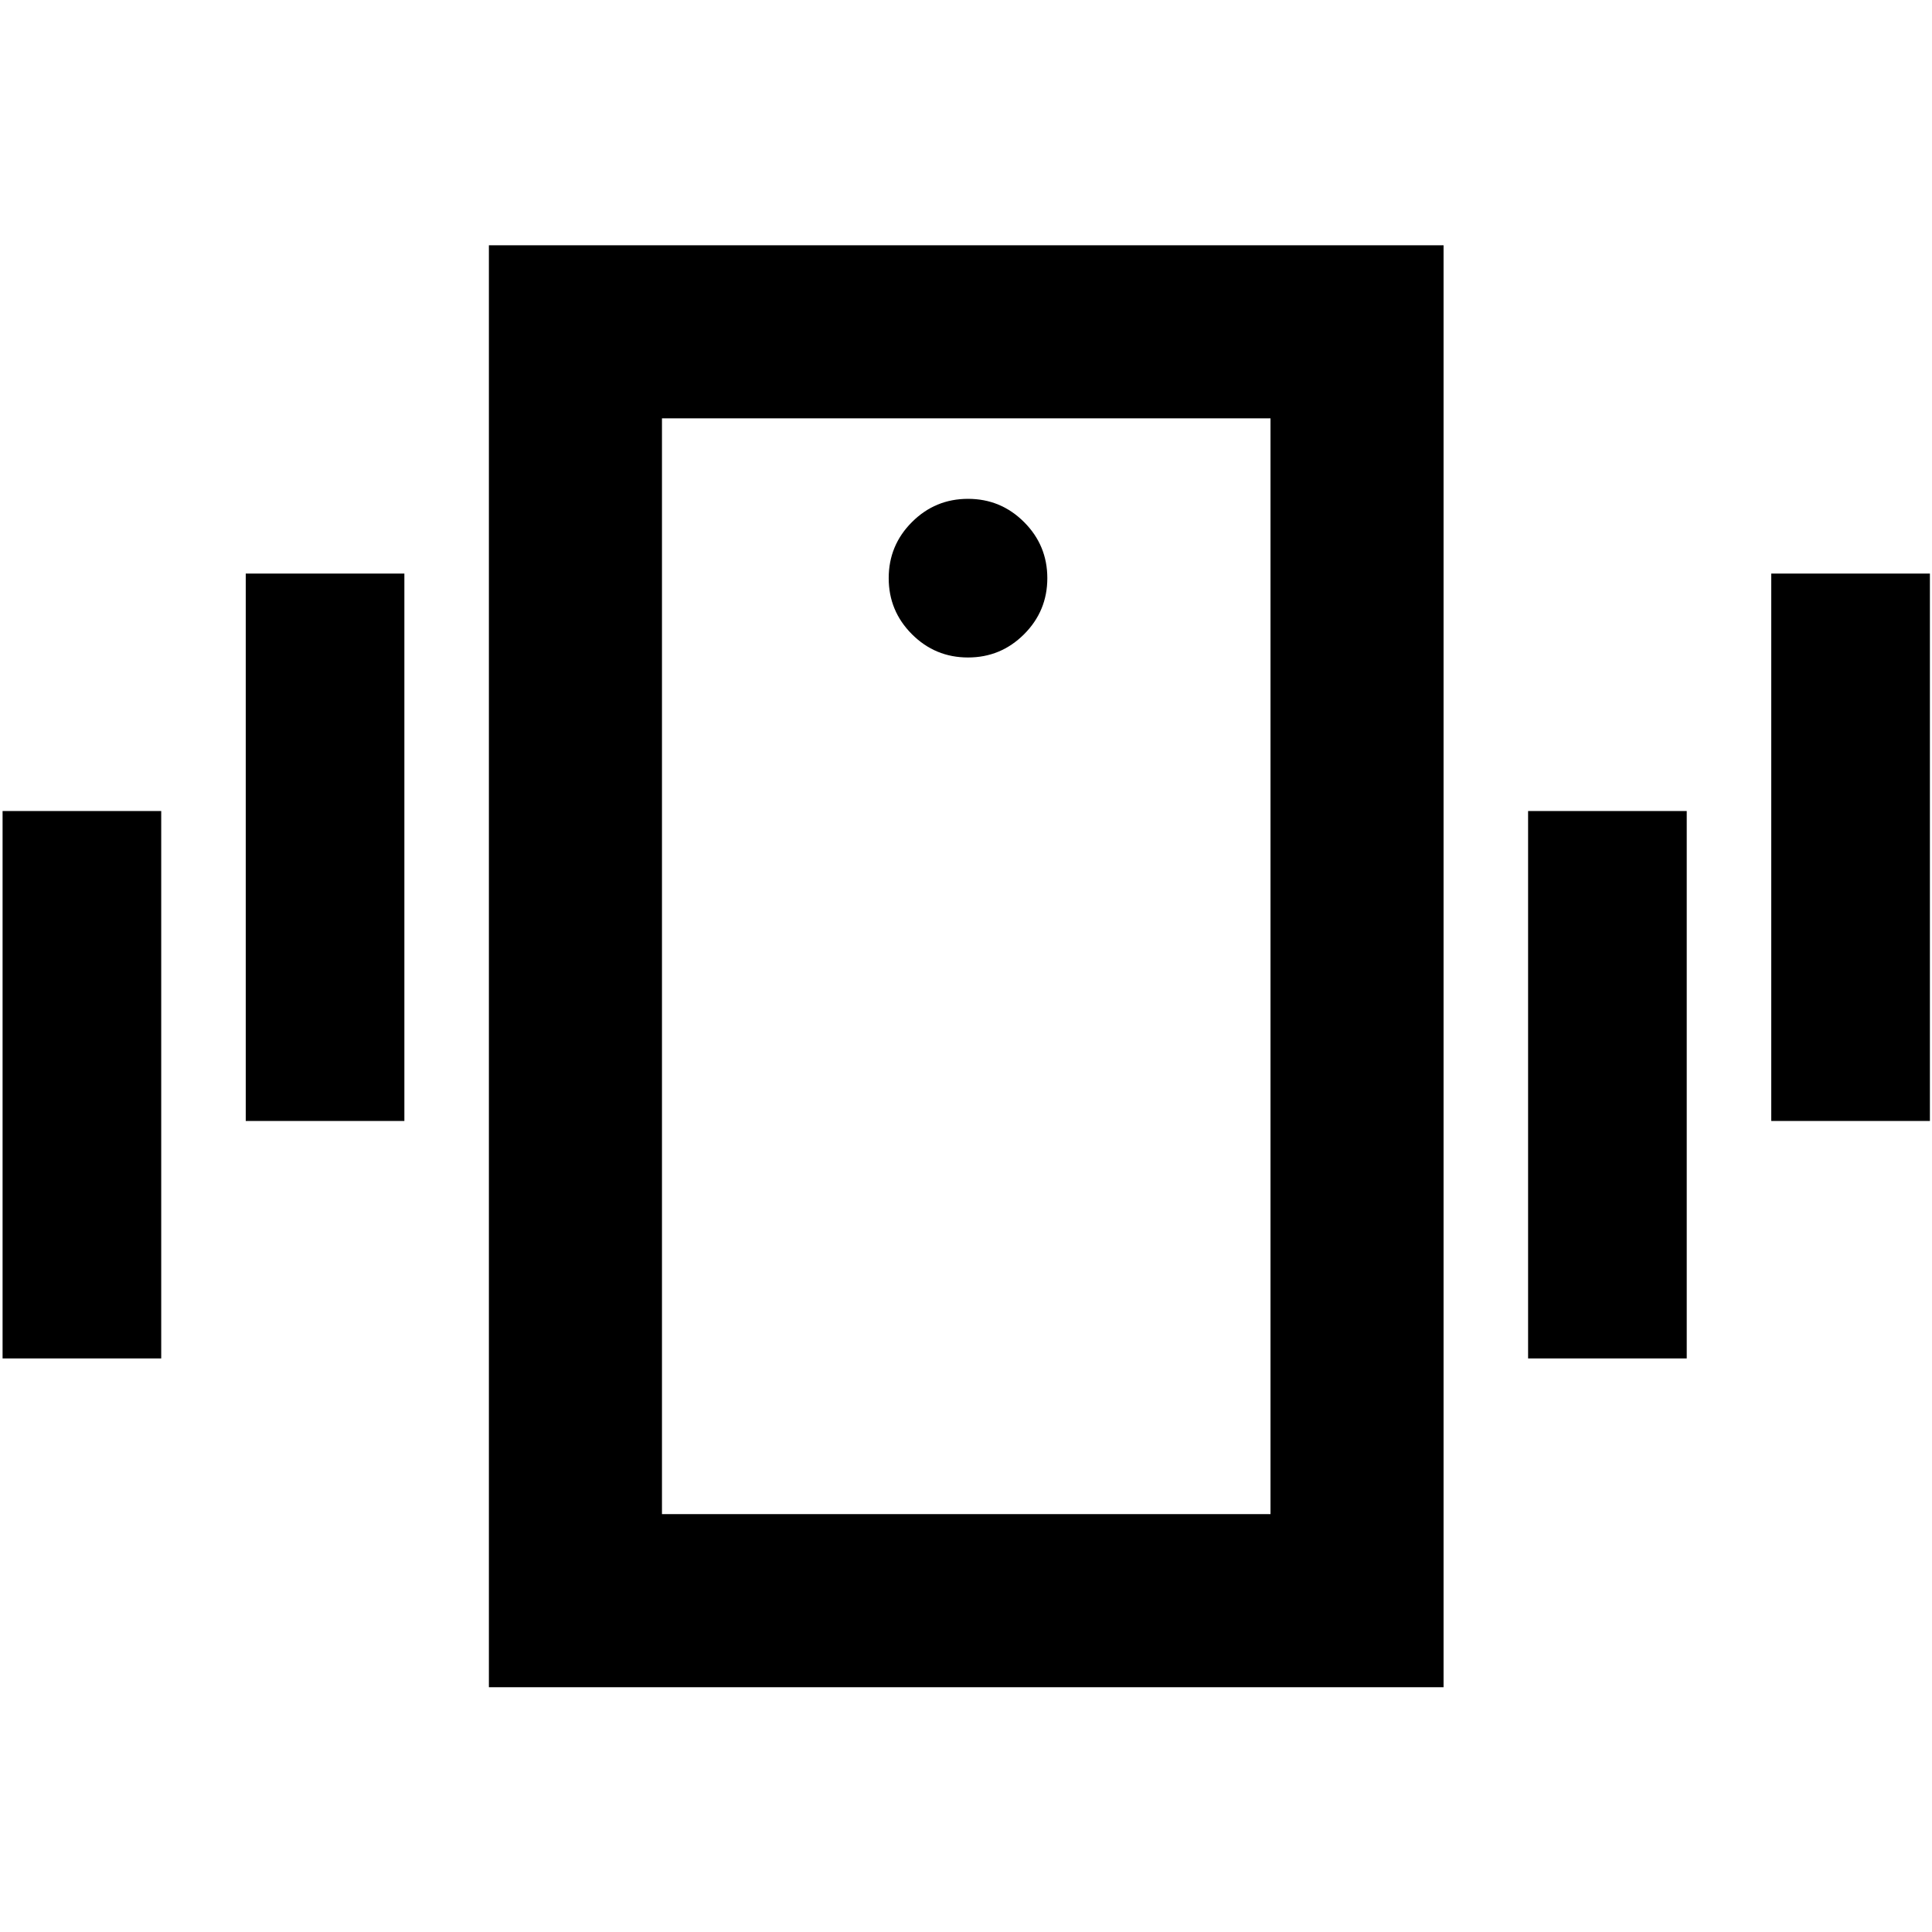 <svg xmlns="http://www.w3.org/2000/svg" height="24" viewBox="0 -960 960 960" width="24"><path d="M242.93-121.63v-716.5H717.3v716.5H242.93Zm388.37-86v-544.5H328.93v544.5H631.3ZM481-633.3q16.31 0 27.86-11.55t11.55-27.87q0-16.31-11.55-27.86T481-712.13q-16.31 0-27.86 11.55t-11.55 27.86q0 16.32 11.55 27.87T481-633.3ZM1.28-285v-272h78.83v272H1.28Zm120.83-118v-272h78.82v272h-78.82Zm758.02 0v-272h78.83v272h-78.83ZM759.3-285v-272h78.83v272H759.3ZM328.93-752.13v544.5-544.5Z"/></svg>